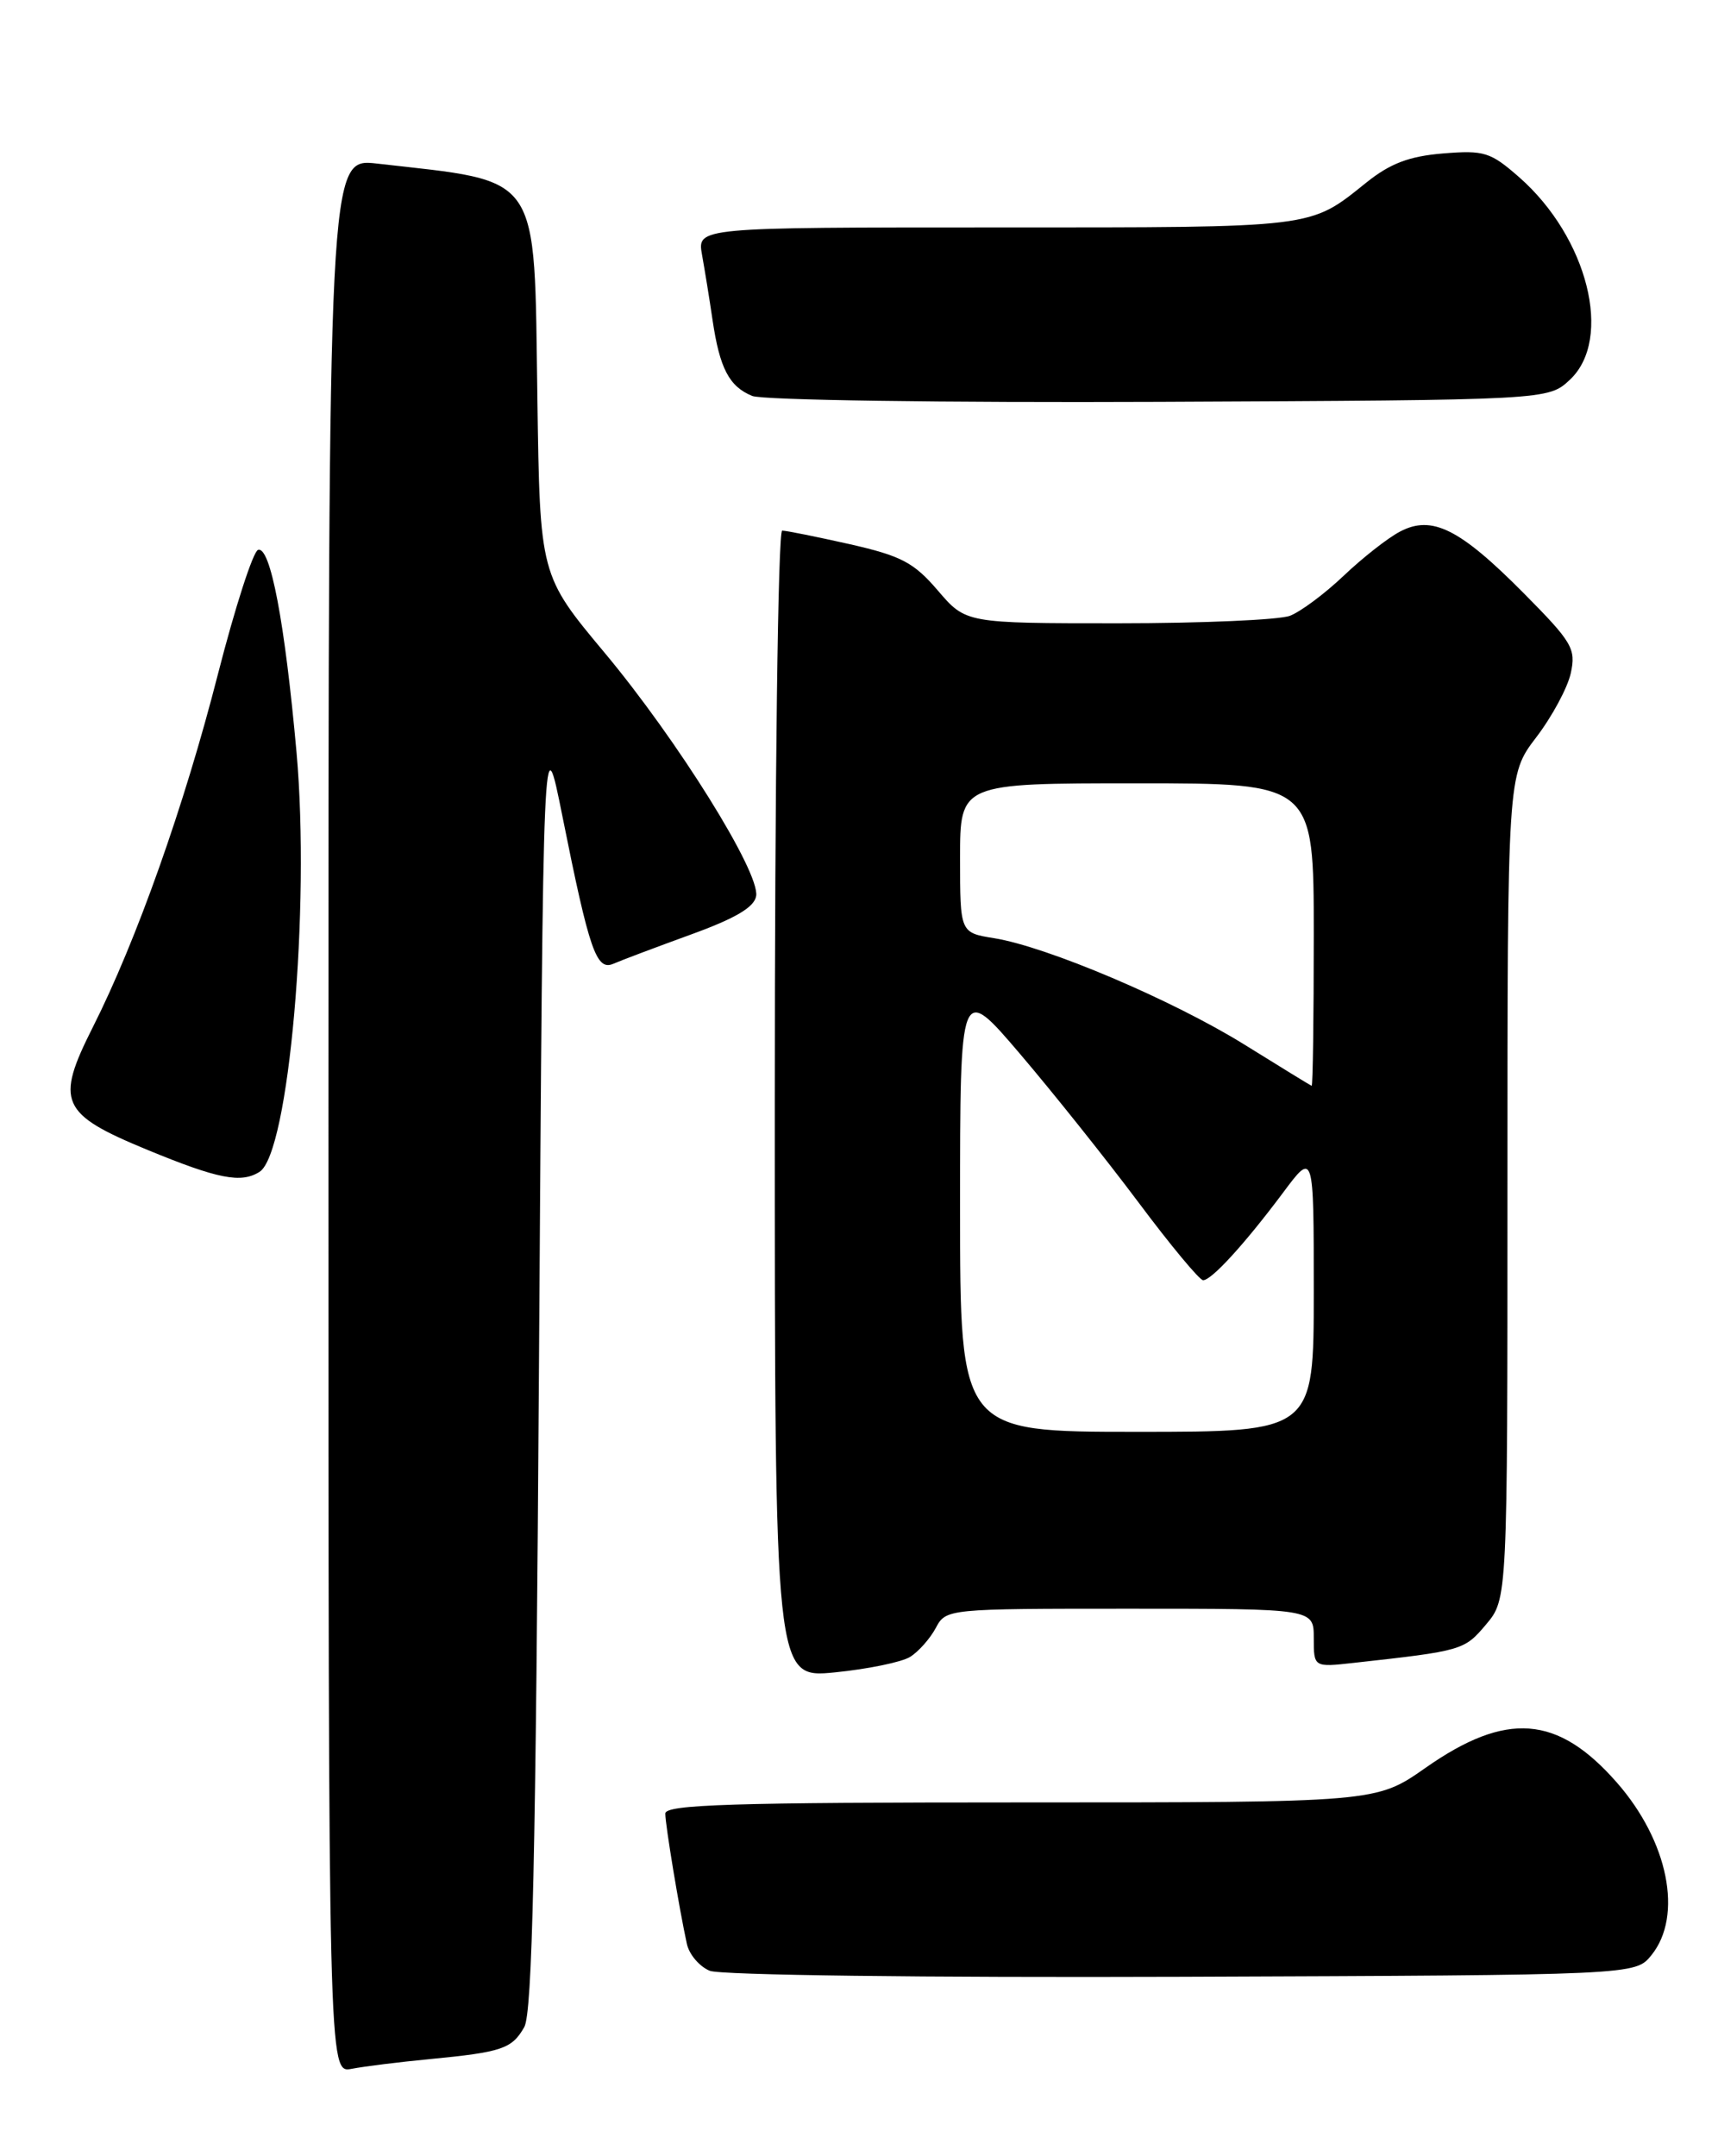<?xml version="1.0" encoding="UTF-8" standalone="no"?>
<!DOCTYPE svg PUBLIC "-//W3C//DTD SVG 1.1//EN" "http://www.w3.org/Graphics/SVG/1.1/DTD/svg11.dtd" >
<svg xmlns="http://www.w3.org/2000/svg" xmlns:xlink="http://www.w3.org/1999/xlink" version="1.1" viewBox="0 0 204 256">
 <g >
 <path fill="currentColor"
d=" M 51.00 244.48 C 59.60 243.65 60.78 243.26 62.25 240.68 C 63.21 239.01 63.62 220.57 64.00 162.00 C 64.50 85.50 64.50 85.50 66.80 97.00 C 70.00 112.96 70.82 115.30 72.85 114.42 C 73.76 114.02 77.88 112.47 82.00 110.97 C 87.35 109.03 89.58 107.71 89.79 106.37 C 90.22 103.54 80.49 87.93 71.81 77.52 C 64.11 68.30 64.11 68.30 63.81 47.23 C 63.41 20.14 64.46 21.67 44.75 19.42 C 39.00 18.77 39.00 18.77 39.00 132.46 C 39.00 246.16 39.00 246.16 41.75 245.63 C 43.26 245.34 47.42 244.82 51.00 244.48 Z  M 196.09 232.14 C 199.88 227.46 198.10 218.60 191.98 211.63 C 184.95 203.62 178.87 203.16 169.26 209.90 C 163.41 214.00 163.41 214.00 121.21 214.00 C 86.97 214.00 79.00 214.25 79.00 215.32 C 79.00 216.67 80.66 226.69 81.56 230.79 C 81.83 232.05 83.06 233.49 84.28 233.99 C 85.53 234.51 109.92 234.81 140.34 234.70 C 194.18 234.50 194.18 234.50 196.09 232.14 Z  M 108.07 196.72 C 109.07 196.10 110.43 194.56 111.11 193.30 C 112.33 191.01 112.42 191.00 134.17 191.00 C 156.00 191.00 156.00 191.00 156.00 194.48 C 156.00 197.96 156.00 197.96 160.75 197.43 C 173.68 196.00 173.87 195.94 176.46 192.87 C 179.00 189.85 179.00 189.85 179.00 140.93 C 179.00 92.02 179.00 92.02 182.41 87.55 C 184.29 85.09 186.14 81.66 186.52 79.92 C 187.15 77.02 186.70 76.25 180.93 70.43 C 173.34 62.77 170.03 61.12 166.25 63.11 C 164.79 63.87 161.78 66.24 159.55 68.36 C 157.32 70.48 154.46 72.61 153.18 73.11 C 151.91 73.60 142.73 74.00 132.78 74.00 C 114.69 74.00 114.69 74.00 111.36 70.11 C 108.51 66.78 107.02 66.00 100.90 64.61 C 96.97 63.73 93.36 63.00 92.88 63.00 C 92.38 63.00 92.00 92.73 92.00 131.13 C 92.00 199.26 92.00 199.26 99.13 198.56 C 103.05 198.17 107.08 197.34 108.07 196.72 Z  M 30.82 139.13 C 34.30 136.93 36.86 107.79 35.21 89.32 C 33.82 73.85 32.10 64.80 30.64 65.29 C 30.05 65.48 27.90 72.14 25.87 80.07 C 21.88 95.68 16.20 111.70 11.02 121.96 C 6.54 130.84 7.17 132.26 17.50 136.52 C 25.89 139.98 28.63 140.52 30.82 139.13 Z  M 186.42 45.08 C 191.56 40.25 188.54 28.20 180.40 21.05 C 176.98 18.05 176.24 17.82 171.34 18.22 C 167.32 18.55 165.07 19.41 162.25 21.67 C 155.43 27.13 156.52 27.00 118.45 27.00 C 82.78 27.00 82.78 27.00 83.36 30.25 C 83.68 32.04 84.25 35.52 84.61 38.00 C 85.46 43.73 86.58 45.89 89.32 47.01 C 90.53 47.51 112.05 47.82 137.67 47.71 C 183.84 47.50 183.84 47.50 186.42 45.08 Z  M 114.00 143.39 C 114.00 116.78 114.00 116.78 121.13 125.14 C 125.05 129.74 131.37 137.66 135.18 142.75 C 138.98 147.84 142.44 152.00 142.86 152.00 C 143.87 152.00 147.82 147.67 152.35 141.61 C 156.00 136.71 156.00 136.71 156.00 153.36 C 156.00 170.00 156.00 170.00 135.00 170.00 C 114.00 170.00 114.00 170.00 114.00 143.39 Z  M 147.76 124.02 C 139.23 118.73 124.33 112.40 118.04 111.39 C 114.00 110.74 114.00 110.74 114.00 101.87 C 114.00 93.00 114.00 93.00 135.00 93.00 C 156.00 93.00 156.00 93.00 156.00 111.00 C 156.00 120.90 155.89 128.96 155.75 128.92 C 155.61 128.87 152.02 126.67 147.76 124.02 Z "/>
</g>
</svg>